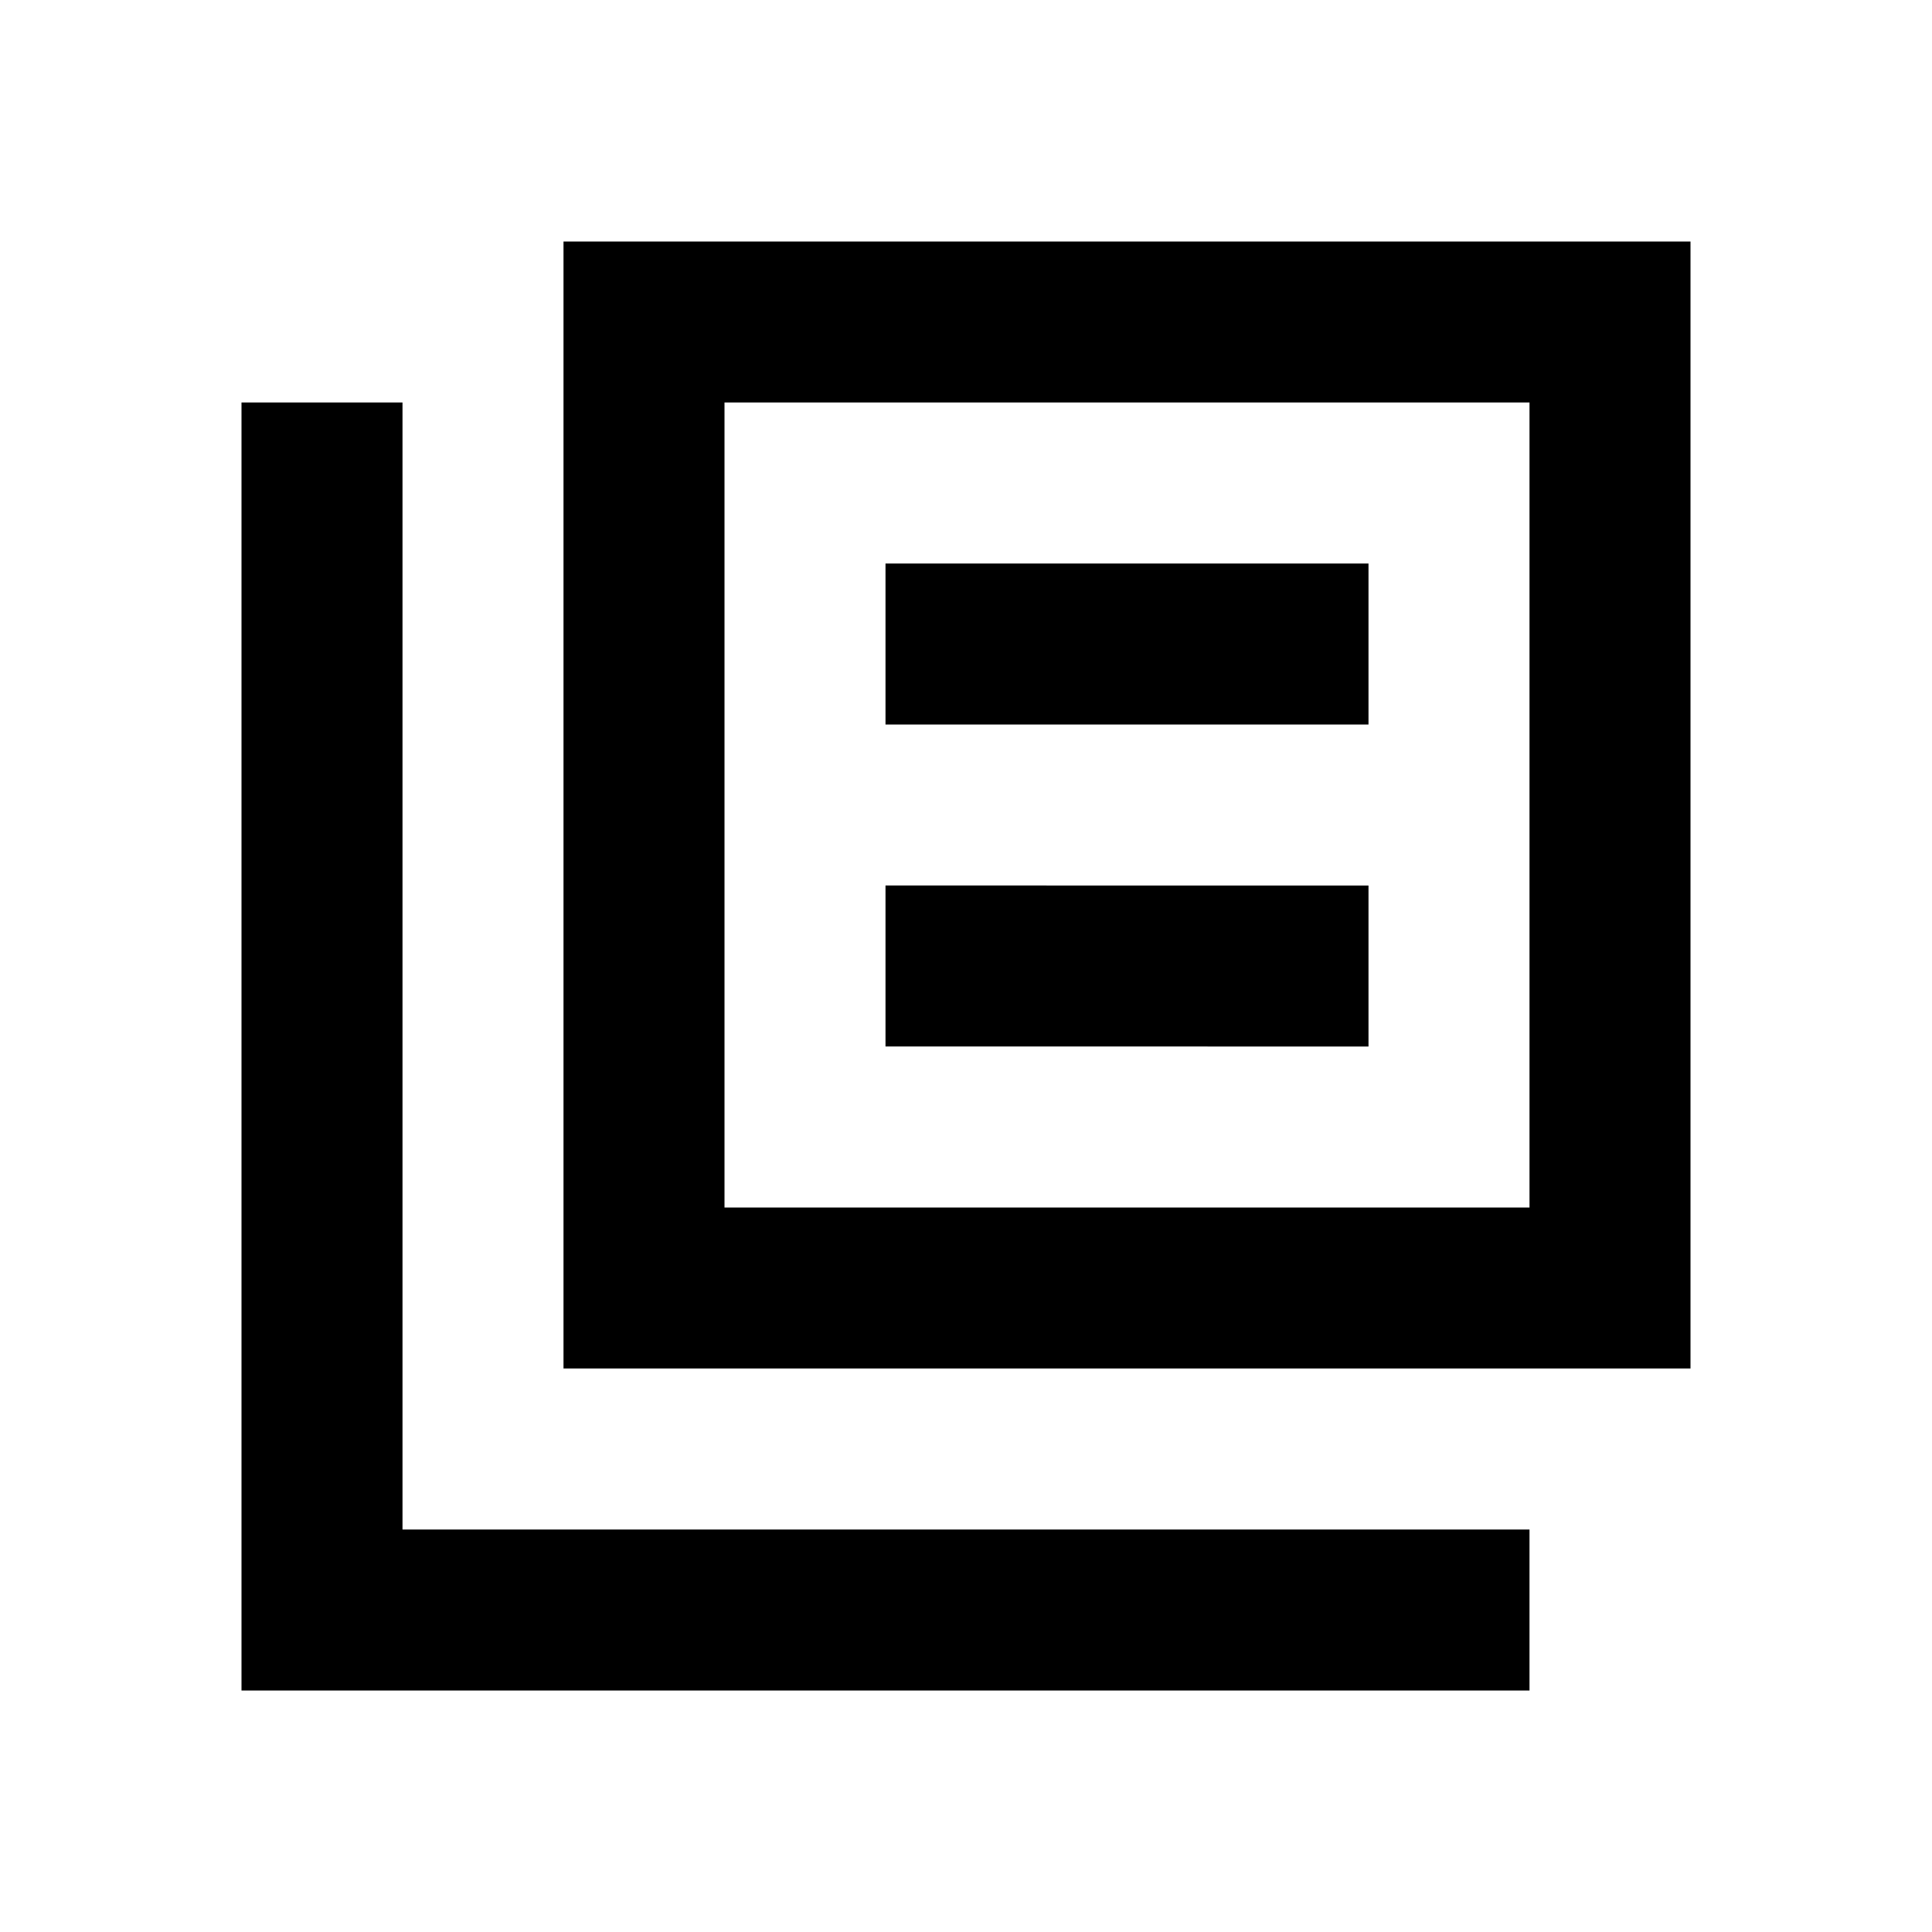 <svg xmlns="http://www.w3.org/2000/svg" viewBox="0 0 48 48"><path d="M38,10V30H18V10H38m4-4H14V34H42V6Zm-8,8H22v4H34Zm0,8H22v4H34ZM10,38V10H6V42H38V38Z"/><rect width="48" height="48" style="fill:none"/></svg>